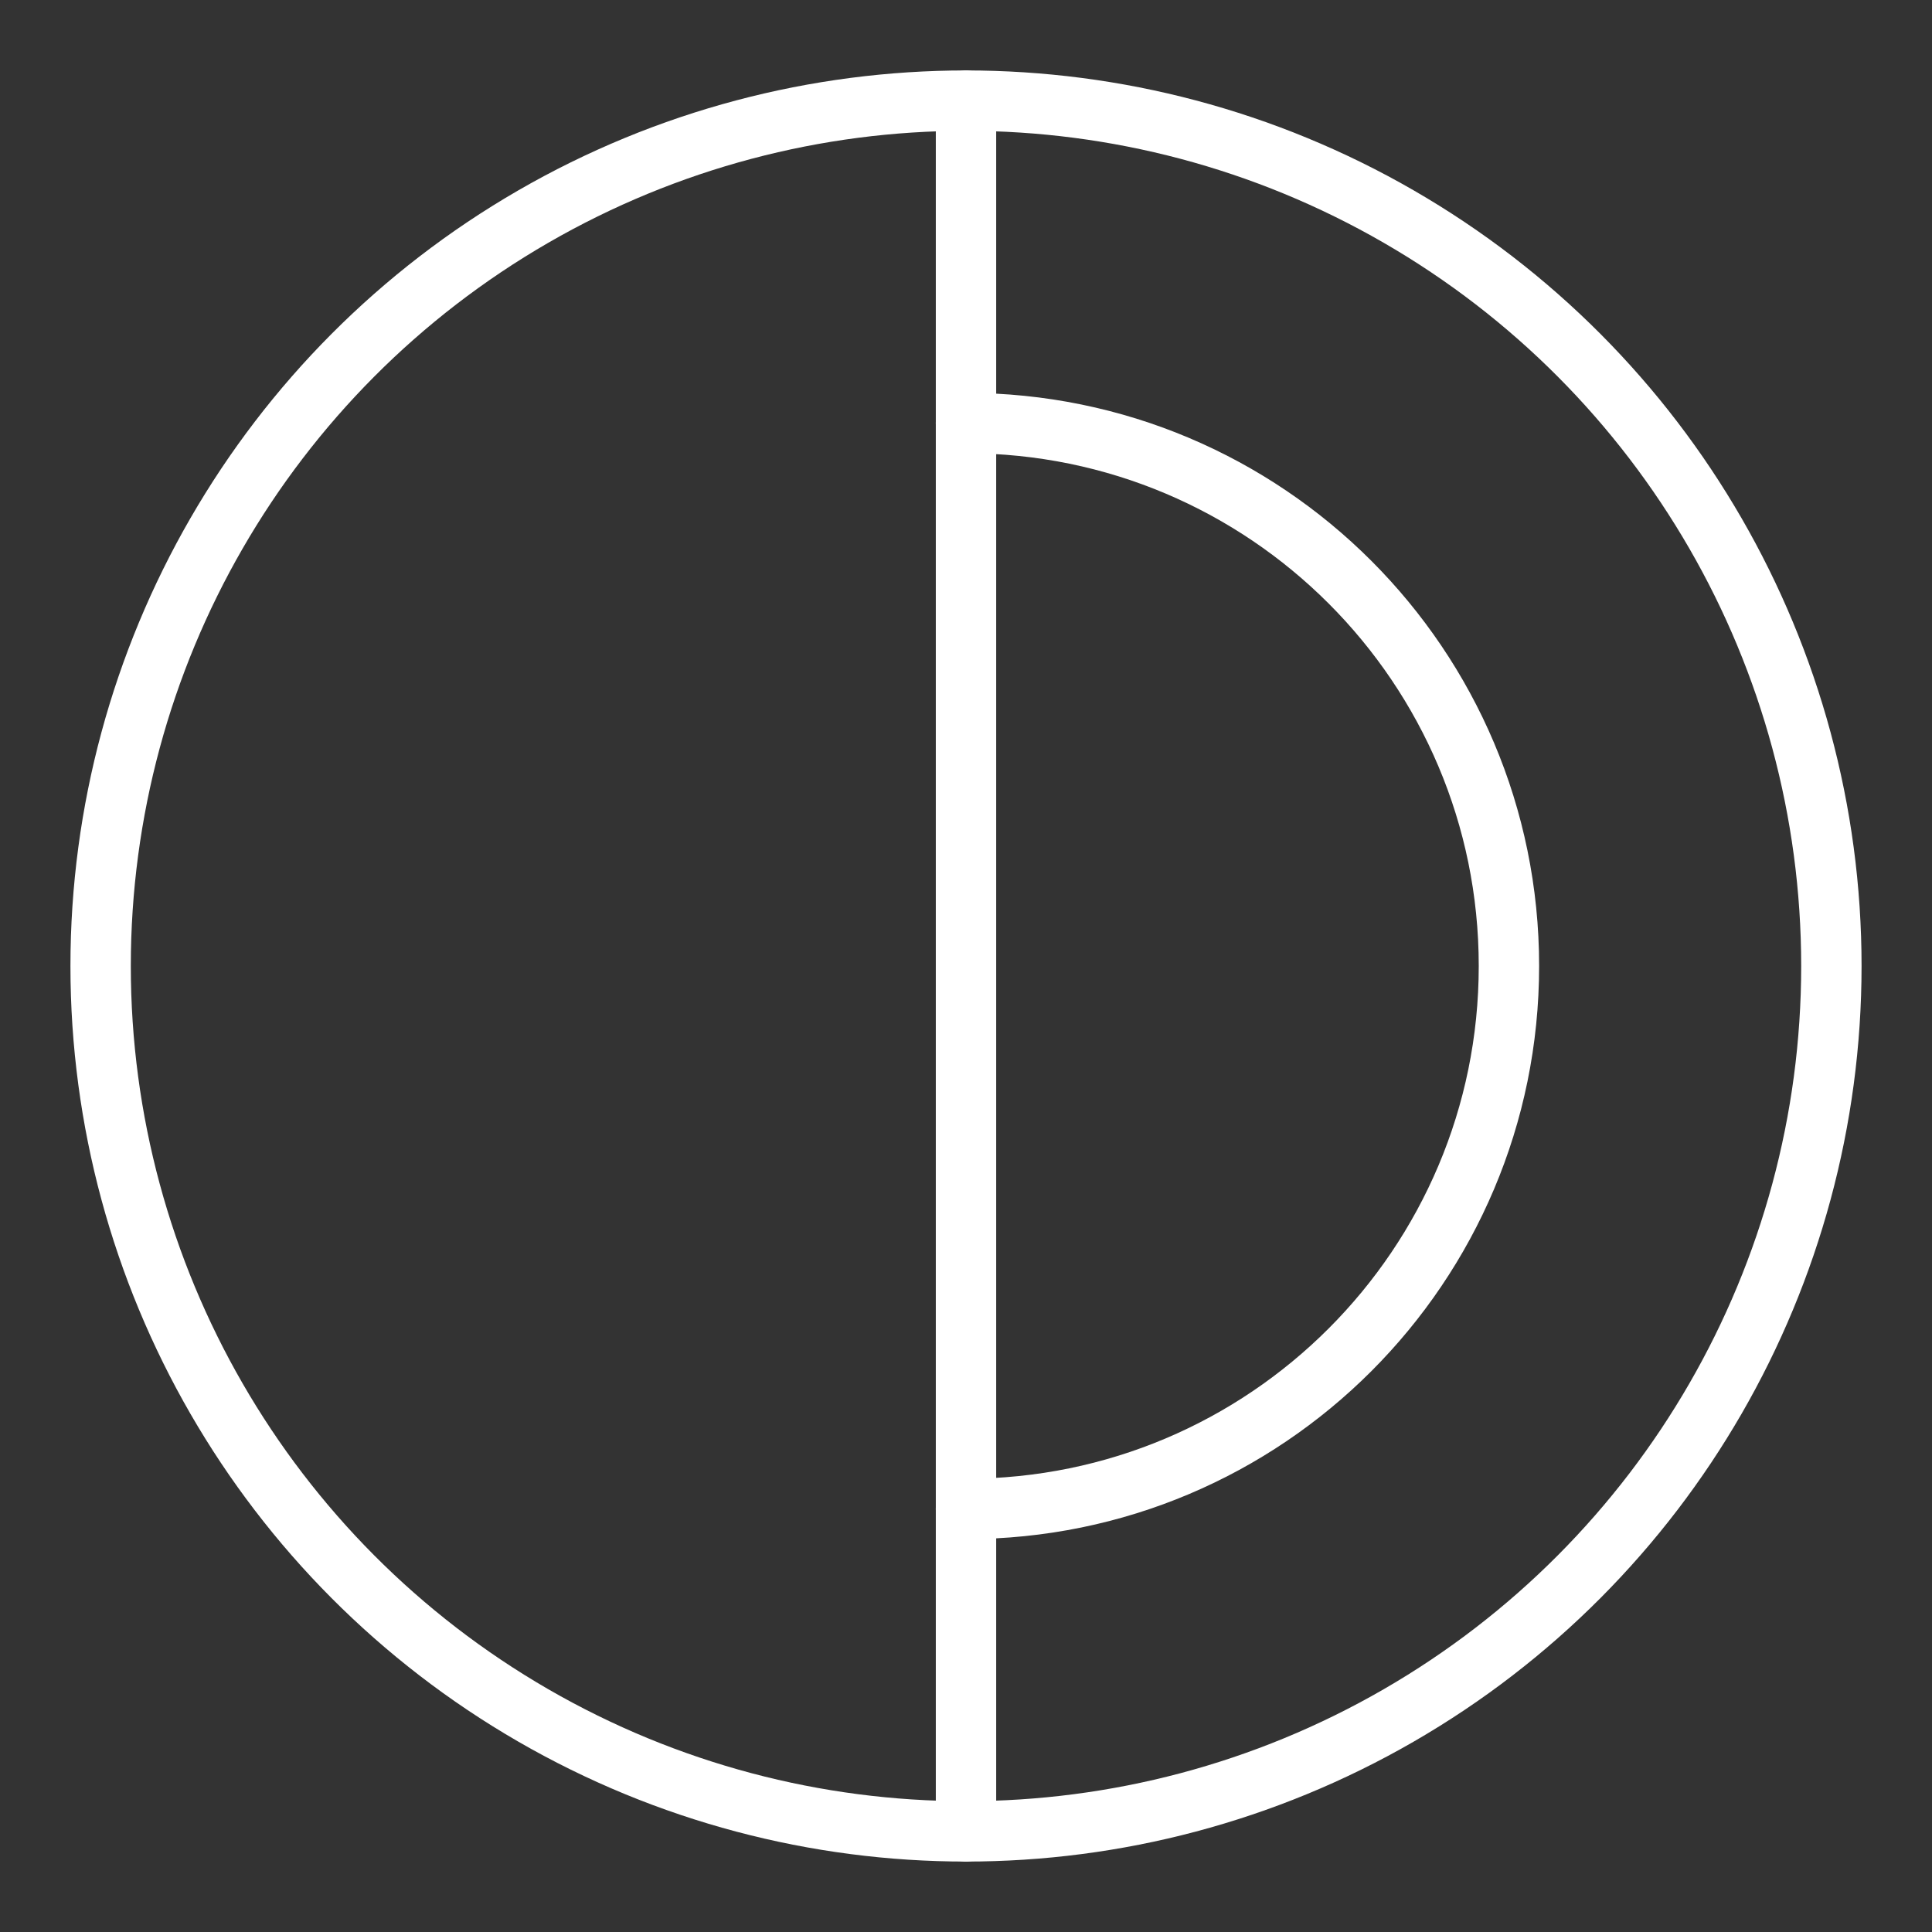<ns0:svg xmlns:ns0="http://www.w3.org/2000/svg" id="b" viewBox="0 0 48 48" style="stroke-width:1.5px"><ns0:rect x="0" y="0" width="48" height="48" fill="#333333" stroke="none"/><ns0:defs style="stroke-width:1.5px"><ns0:style style="stroke-width:1.5px">.c{fill:none;stroke:#fff;stroke-linecap:round;stroke-linejoin:round;}</ns0:style></ns0:defs><ns0:circle class="c" cx="24" cy="24" r="21.5" style="stroke-width:1.5px" /><ns0:path class="c" d="m24,10.511c7.45,0,13.489,6.039,13.489,13.489s-6.039,13.489-13.489,13.489" style="stroke-width:1.5px" /><ns0:line class="c" x1="24" y1="2.5" x2="24" y2="45.5" style="stroke-width:1.5px" /></ns0:svg>